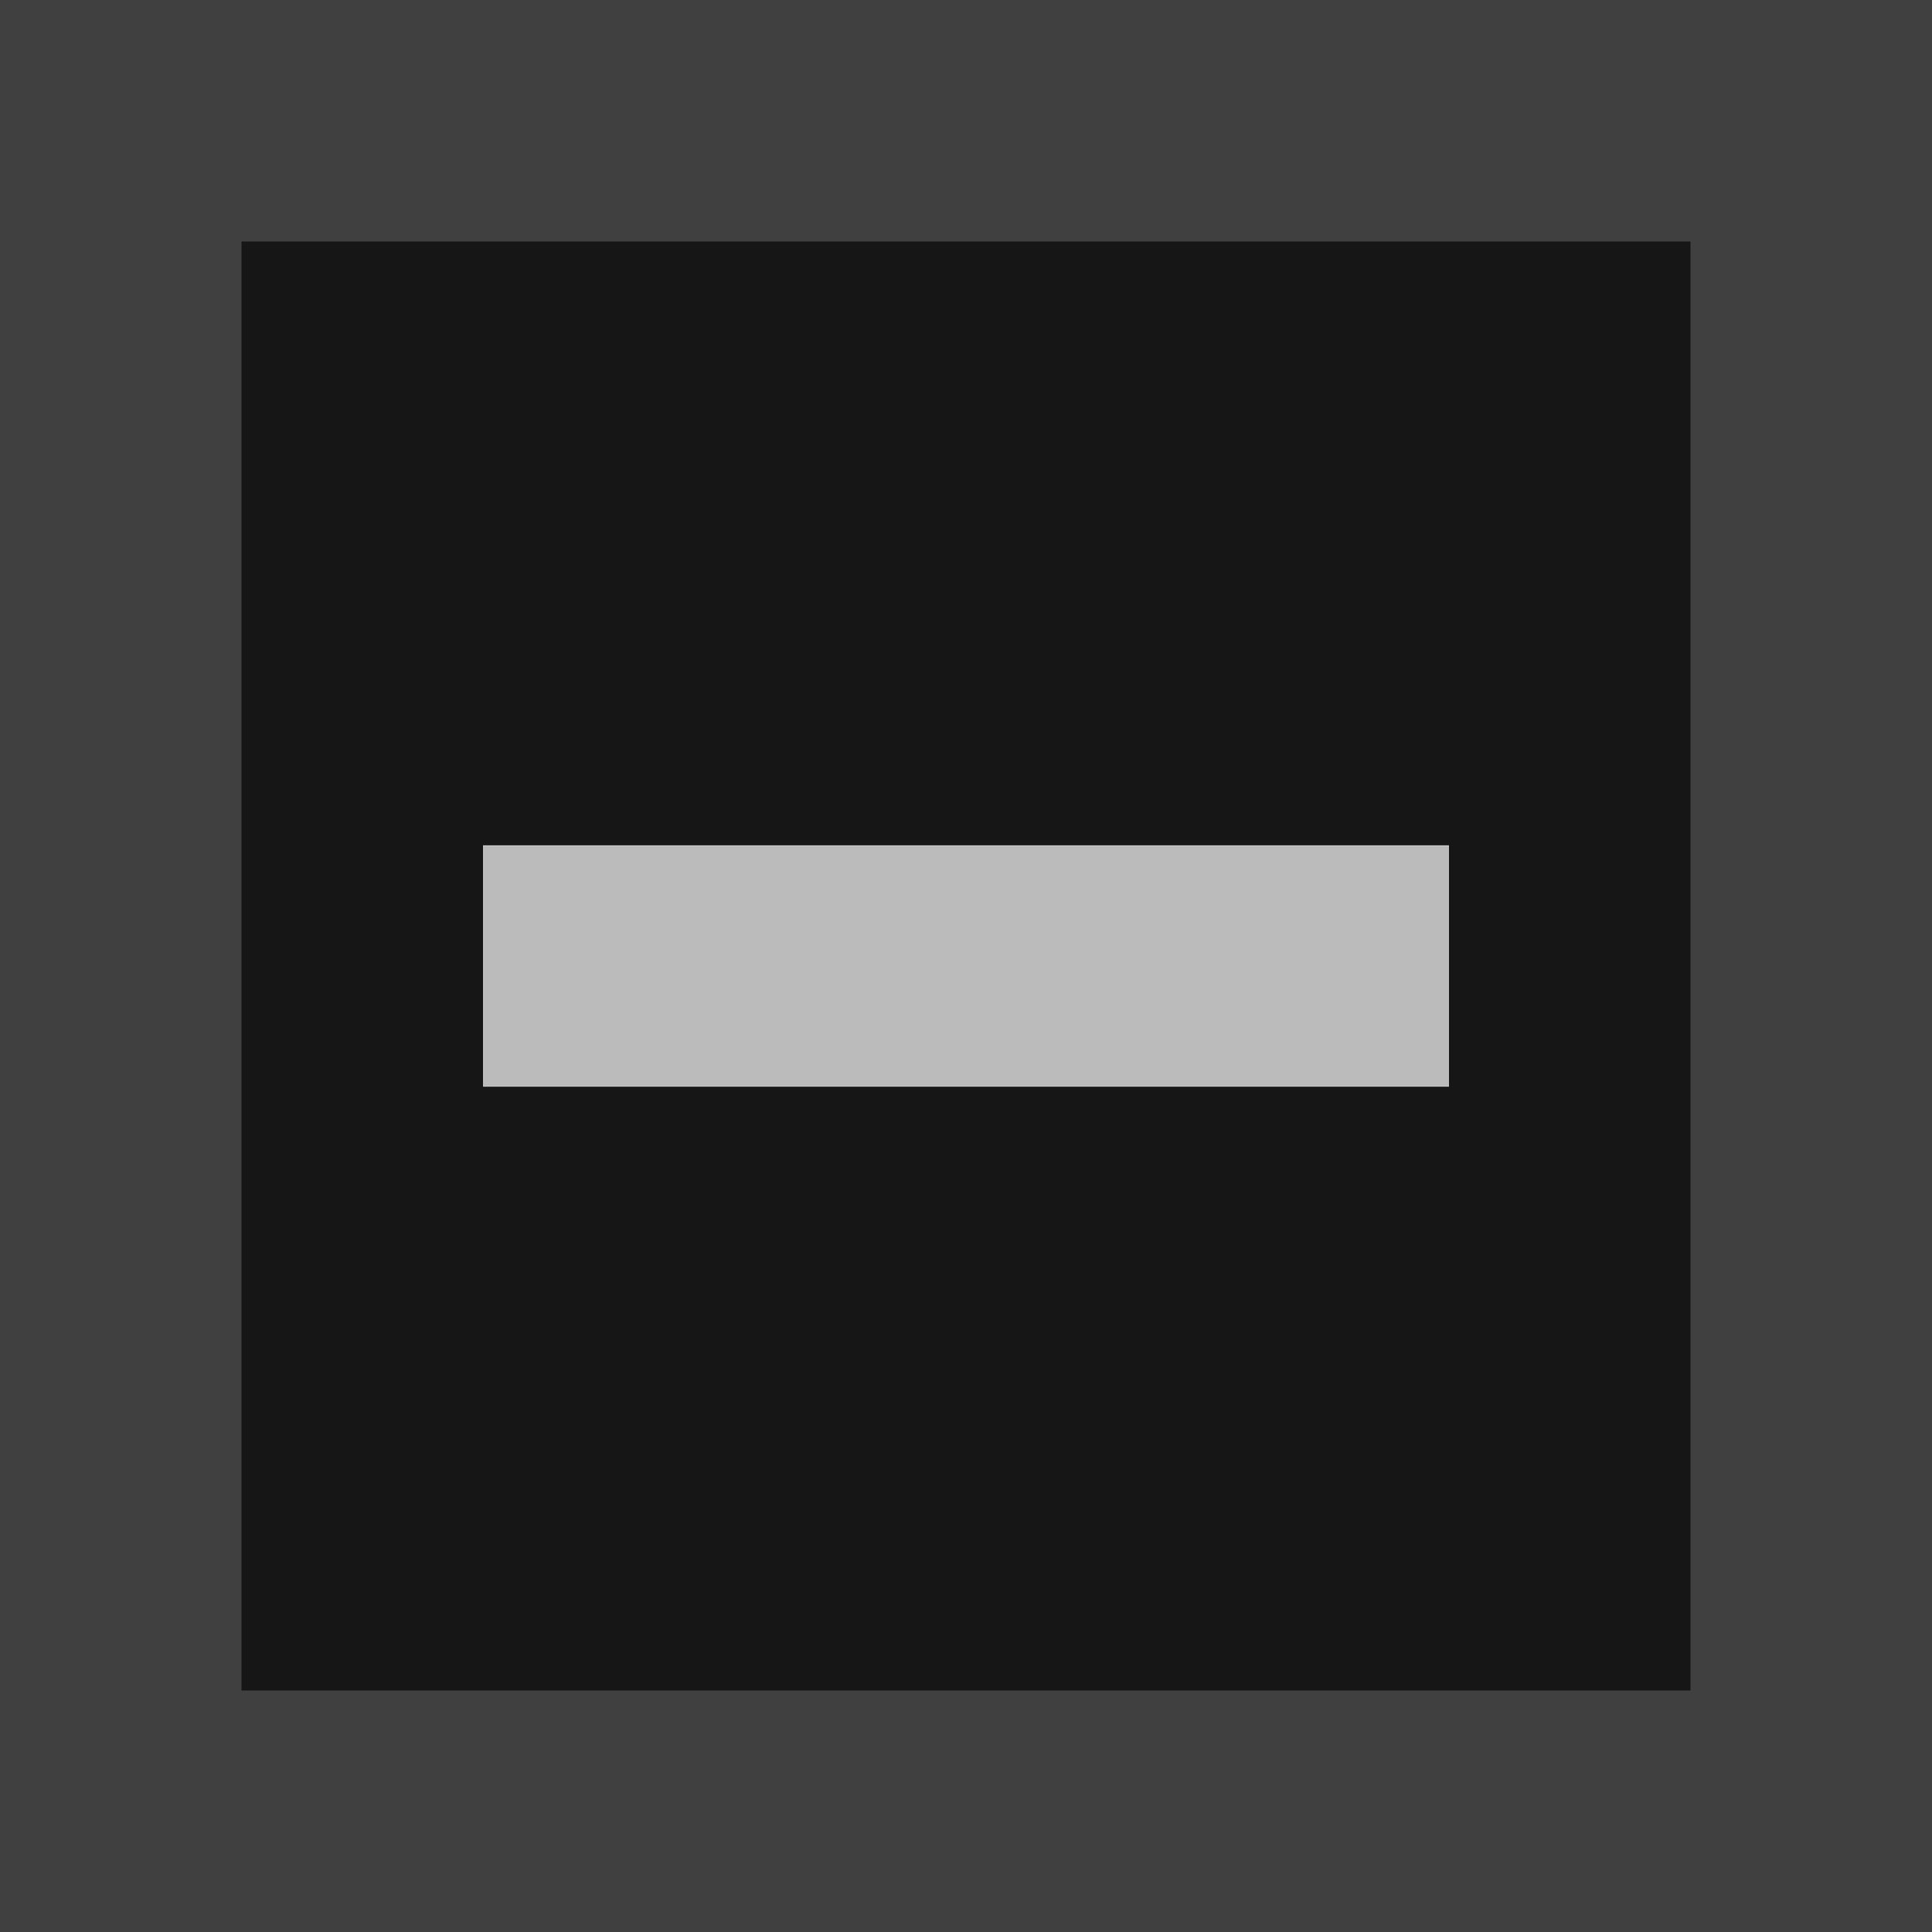<svg xmlns="http://www.w3.org/2000/svg" id="svg6" viewBox="0 0 16 16">
  <path id="base_color" d="m0 0h16v16h-16z" fill="#161616"/>
  <path id="check_color" d="m0 0v1 15h16v-16zm2 2h12v12h-12z" fill="#404040" overflow="visible"/>
  <path id="fg_color" d="m4 7h8v2h-8z" fill="#BBBBBB"/>
</svg>
